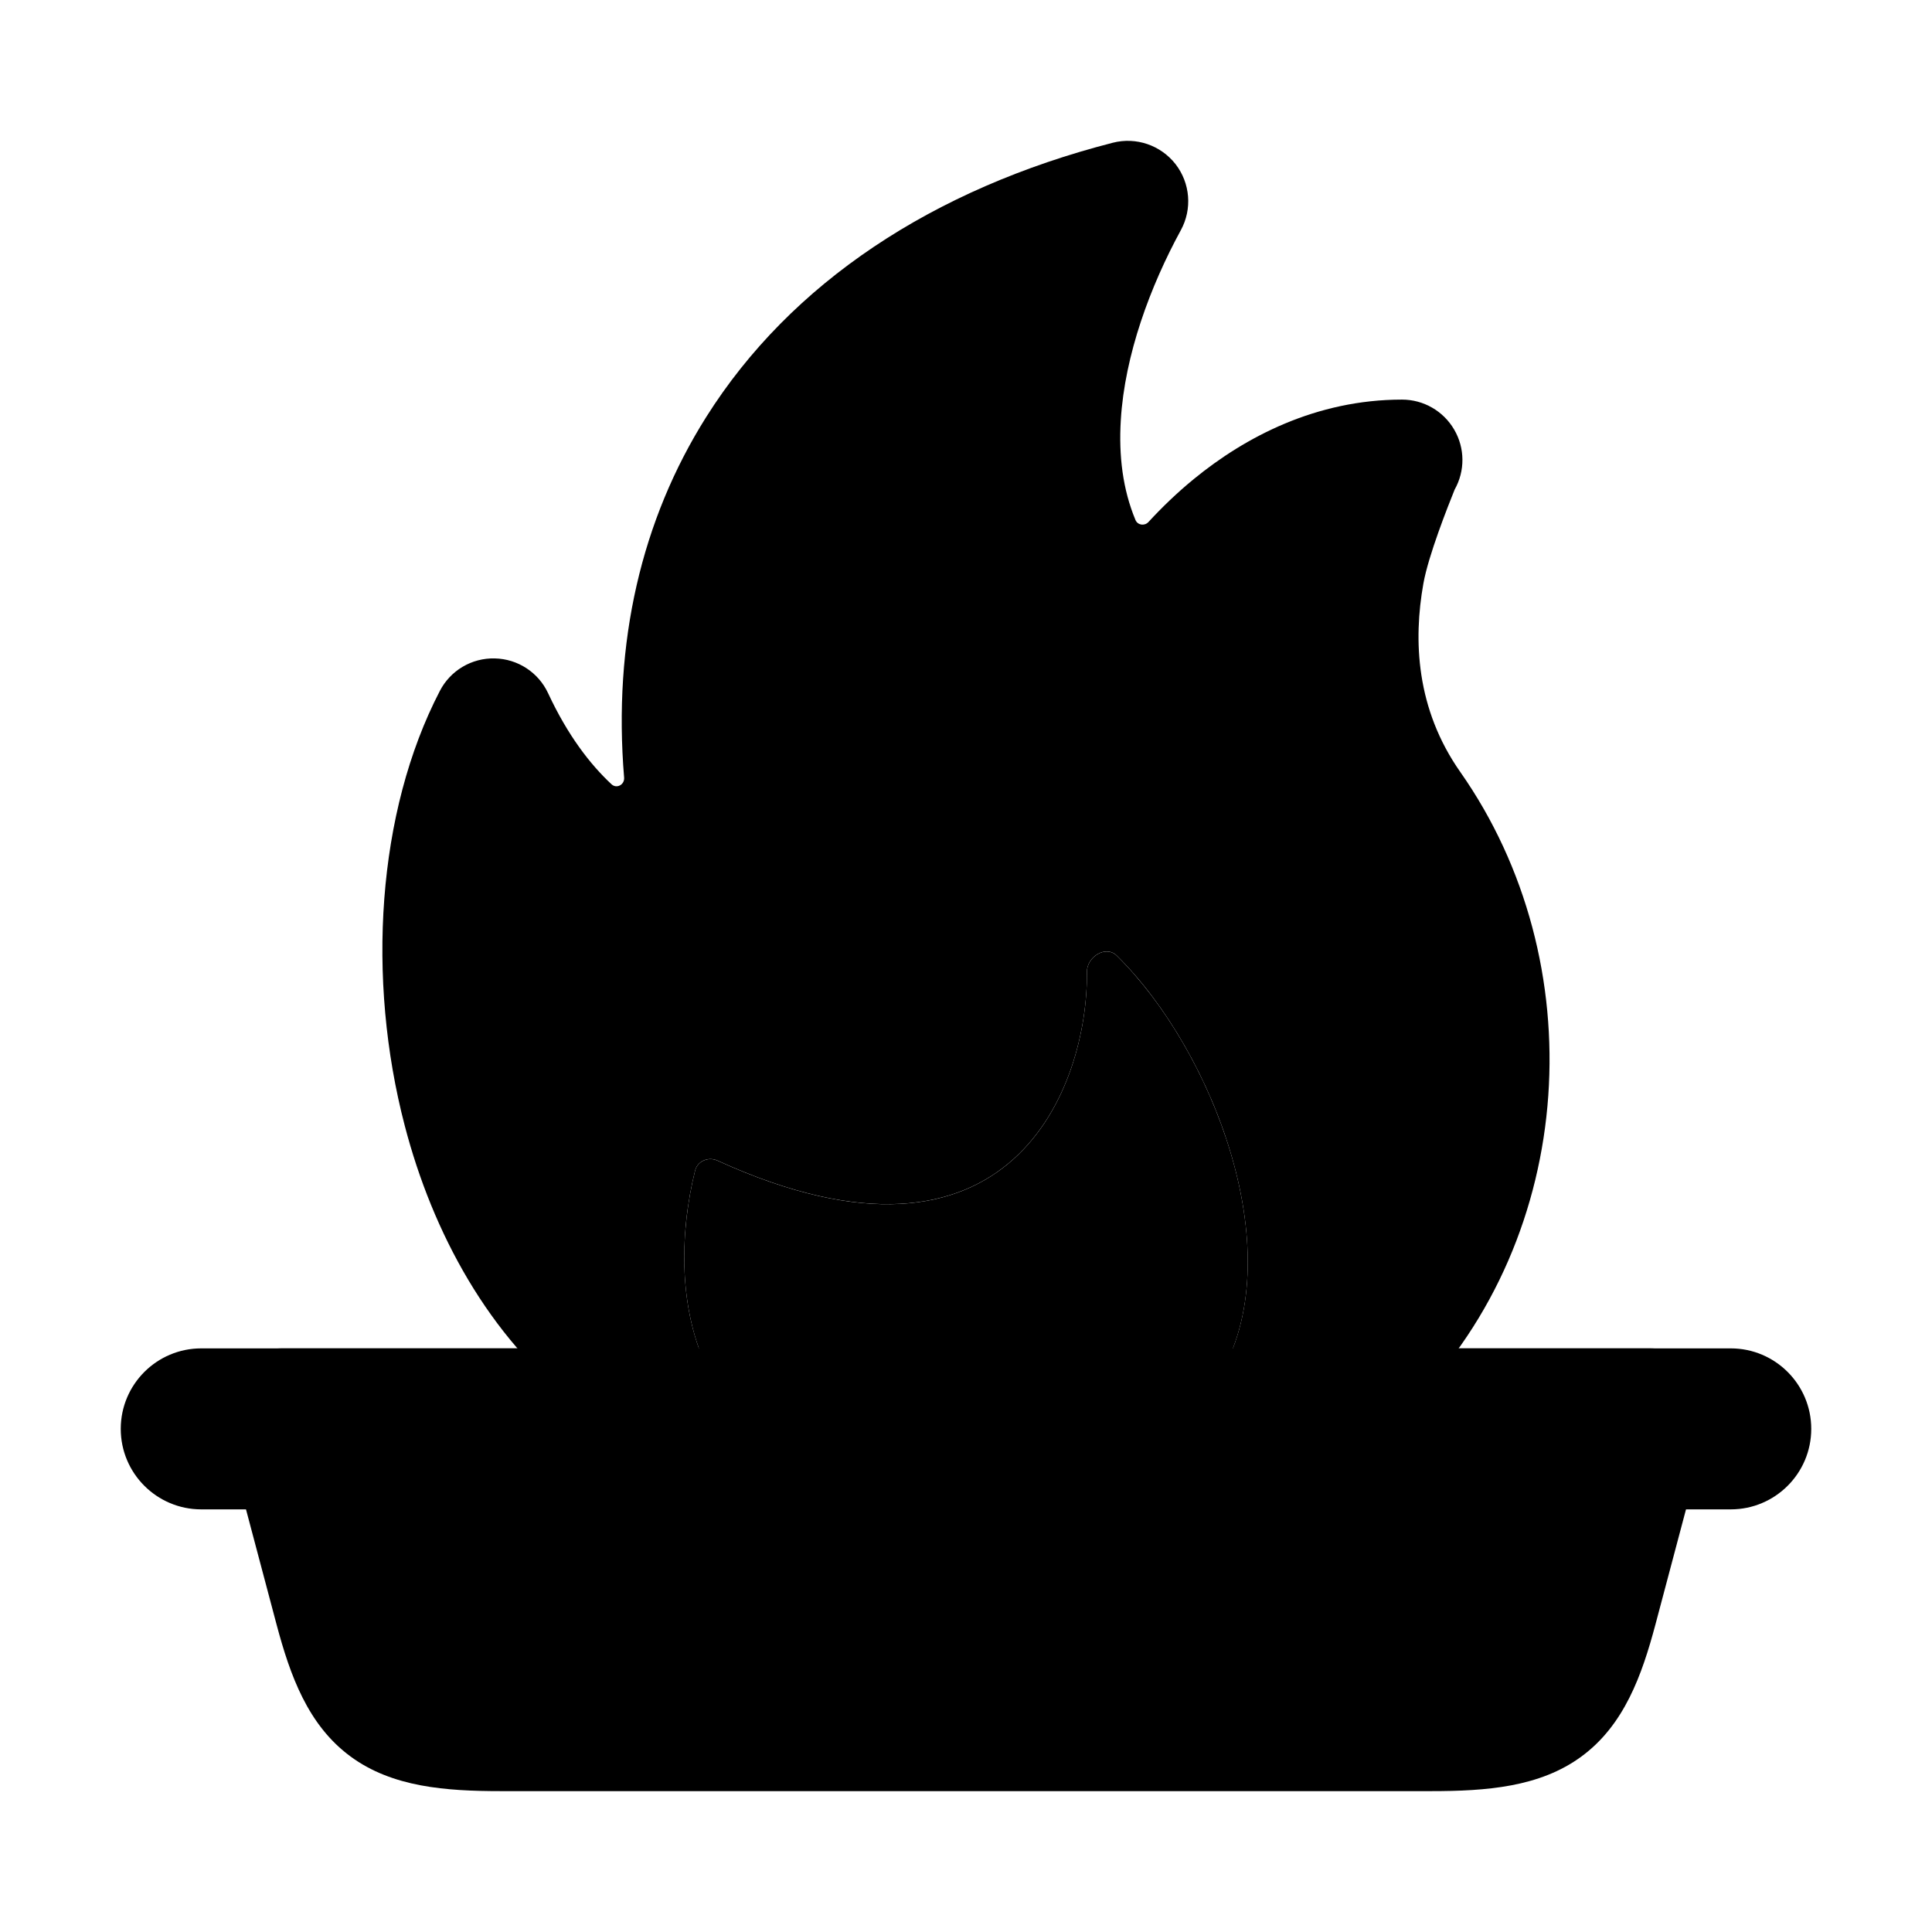 <svg width="24" height="24" viewBox="0 0 24 24" xmlns="http://www.w3.org/2000/svg">
    <path class="pr-icon-bulk-secondary" d="M2.905 17.043C3.047 16.858 3.267 16.75 3.5 16.75H20.5C20.733 16.75 20.953 16.858 21.095 17.043C21.236 17.227 21.285 17.468 21.225 17.692L20.565 20.178C20.396 20.812 20.176 21.43 19.645 21.82C19.127 22.201 18.463 22.25 17.778 22.25H6.222C5.537 22.25 4.873 22.201 4.355 21.82C3.824 21.43 3.604 20.812 3.435 20.178L2.775 17.692C2.715 17.468 2.764 17.227 2.905 17.043Z" />
    <path class="pr-icon-bulk-primary" fill-rule="evenodd" clip-rule="evenodd" d="M1.5 17.75C1.5 17.198 1.948 16.75 2.5 16.75H21.5C22.052 16.75 22.5 17.198 22.5 17.75C22.5 18.302 22.052 18.75 21.5 18.75H2.5C1.948 18.75 1.5 18.302 1.5 17.75Z" />
    <path class="pr-icon-bulk-secondary" d="M14.669 2.859C14.812 2.597 14.786 2.275 14.603 2.039C14.419 1.804 14.114 1.699 13.824 1.773C11.592 2.346 9.825 3.511 8.773 5.18C7.966 6.46 7.614 7.984 7.753 9.66C7.76 9.748 7.66 9.802 7.596 9.742C7.331 9.495 7.053 9.136 6.809 8.612C6.689 8.353 6.432 8.185 6.146 8.179C5.86 8.172 5.595 8.329 5.464 8.583C4.681 10.09 4.552 12.162 5.028 13.984C5.374 15.311 6.071 16.605 7.172 17.459C7.207 17.486 7.249 17.5 7.292 17.5H8.678C8.848 17.5 8.946 17.297 8.863 17.149C8.404 16.333 8.444 15.304 8.635 14.54C8.665 14.421 8.801 14.366 8.913 14.417C12.581 16.091 13.517 13.477 13.502 12.075C13.5 11.885 13.737 11.737 13.873 11.871C15.084 13.063 16.061 15.616 15.13 17.125C15.037 17.276 15.136 17.5 15.313 17.5H17.4C17.453 17.5 17.503 17.479 17.54 17.441C19.602 15.343 19.793 11.946 18.141 9.591C17.589 8.805 17.556 7.952 17.682 7.248C17.745 6.897 17.985 6.294 18.07 6.082C18.201 5.85 18.199 5.566 18.064 5.336C17.93 5.106 17.683 4.964 17.417 4.964C16.348 4.964 15.468 5.429 14.831 5.95C14.622 6.121 14.434 6.303 14.267 6.484C14.219 6.537 14.132 6.525 14.105 6.459C13.947 6.079 13.896 5.661 13.923 5.219C13.972 4.405 14.291 3.552 14.669 2.859Z" />
    <path class="pr-icon-bulk-primary" d="M13.502 12.076C13.517 13.478 12.581 16.092 8.913 14.418C8.801 14.367 8.665 14.422 8.635 14.541C8.452 15.273 8.408 16.248 8.808 17.046C8.841 17.111 8.908 17.15 8.981 17.15L15.019 17.127C15.088 17.127 15.153 17.091 15.186 17.03C16.02 15.51 15.059 13.039 13.873 11.872C13.737 11.738 13.5 11.886 13.502 12.076Z" />
</svg>

